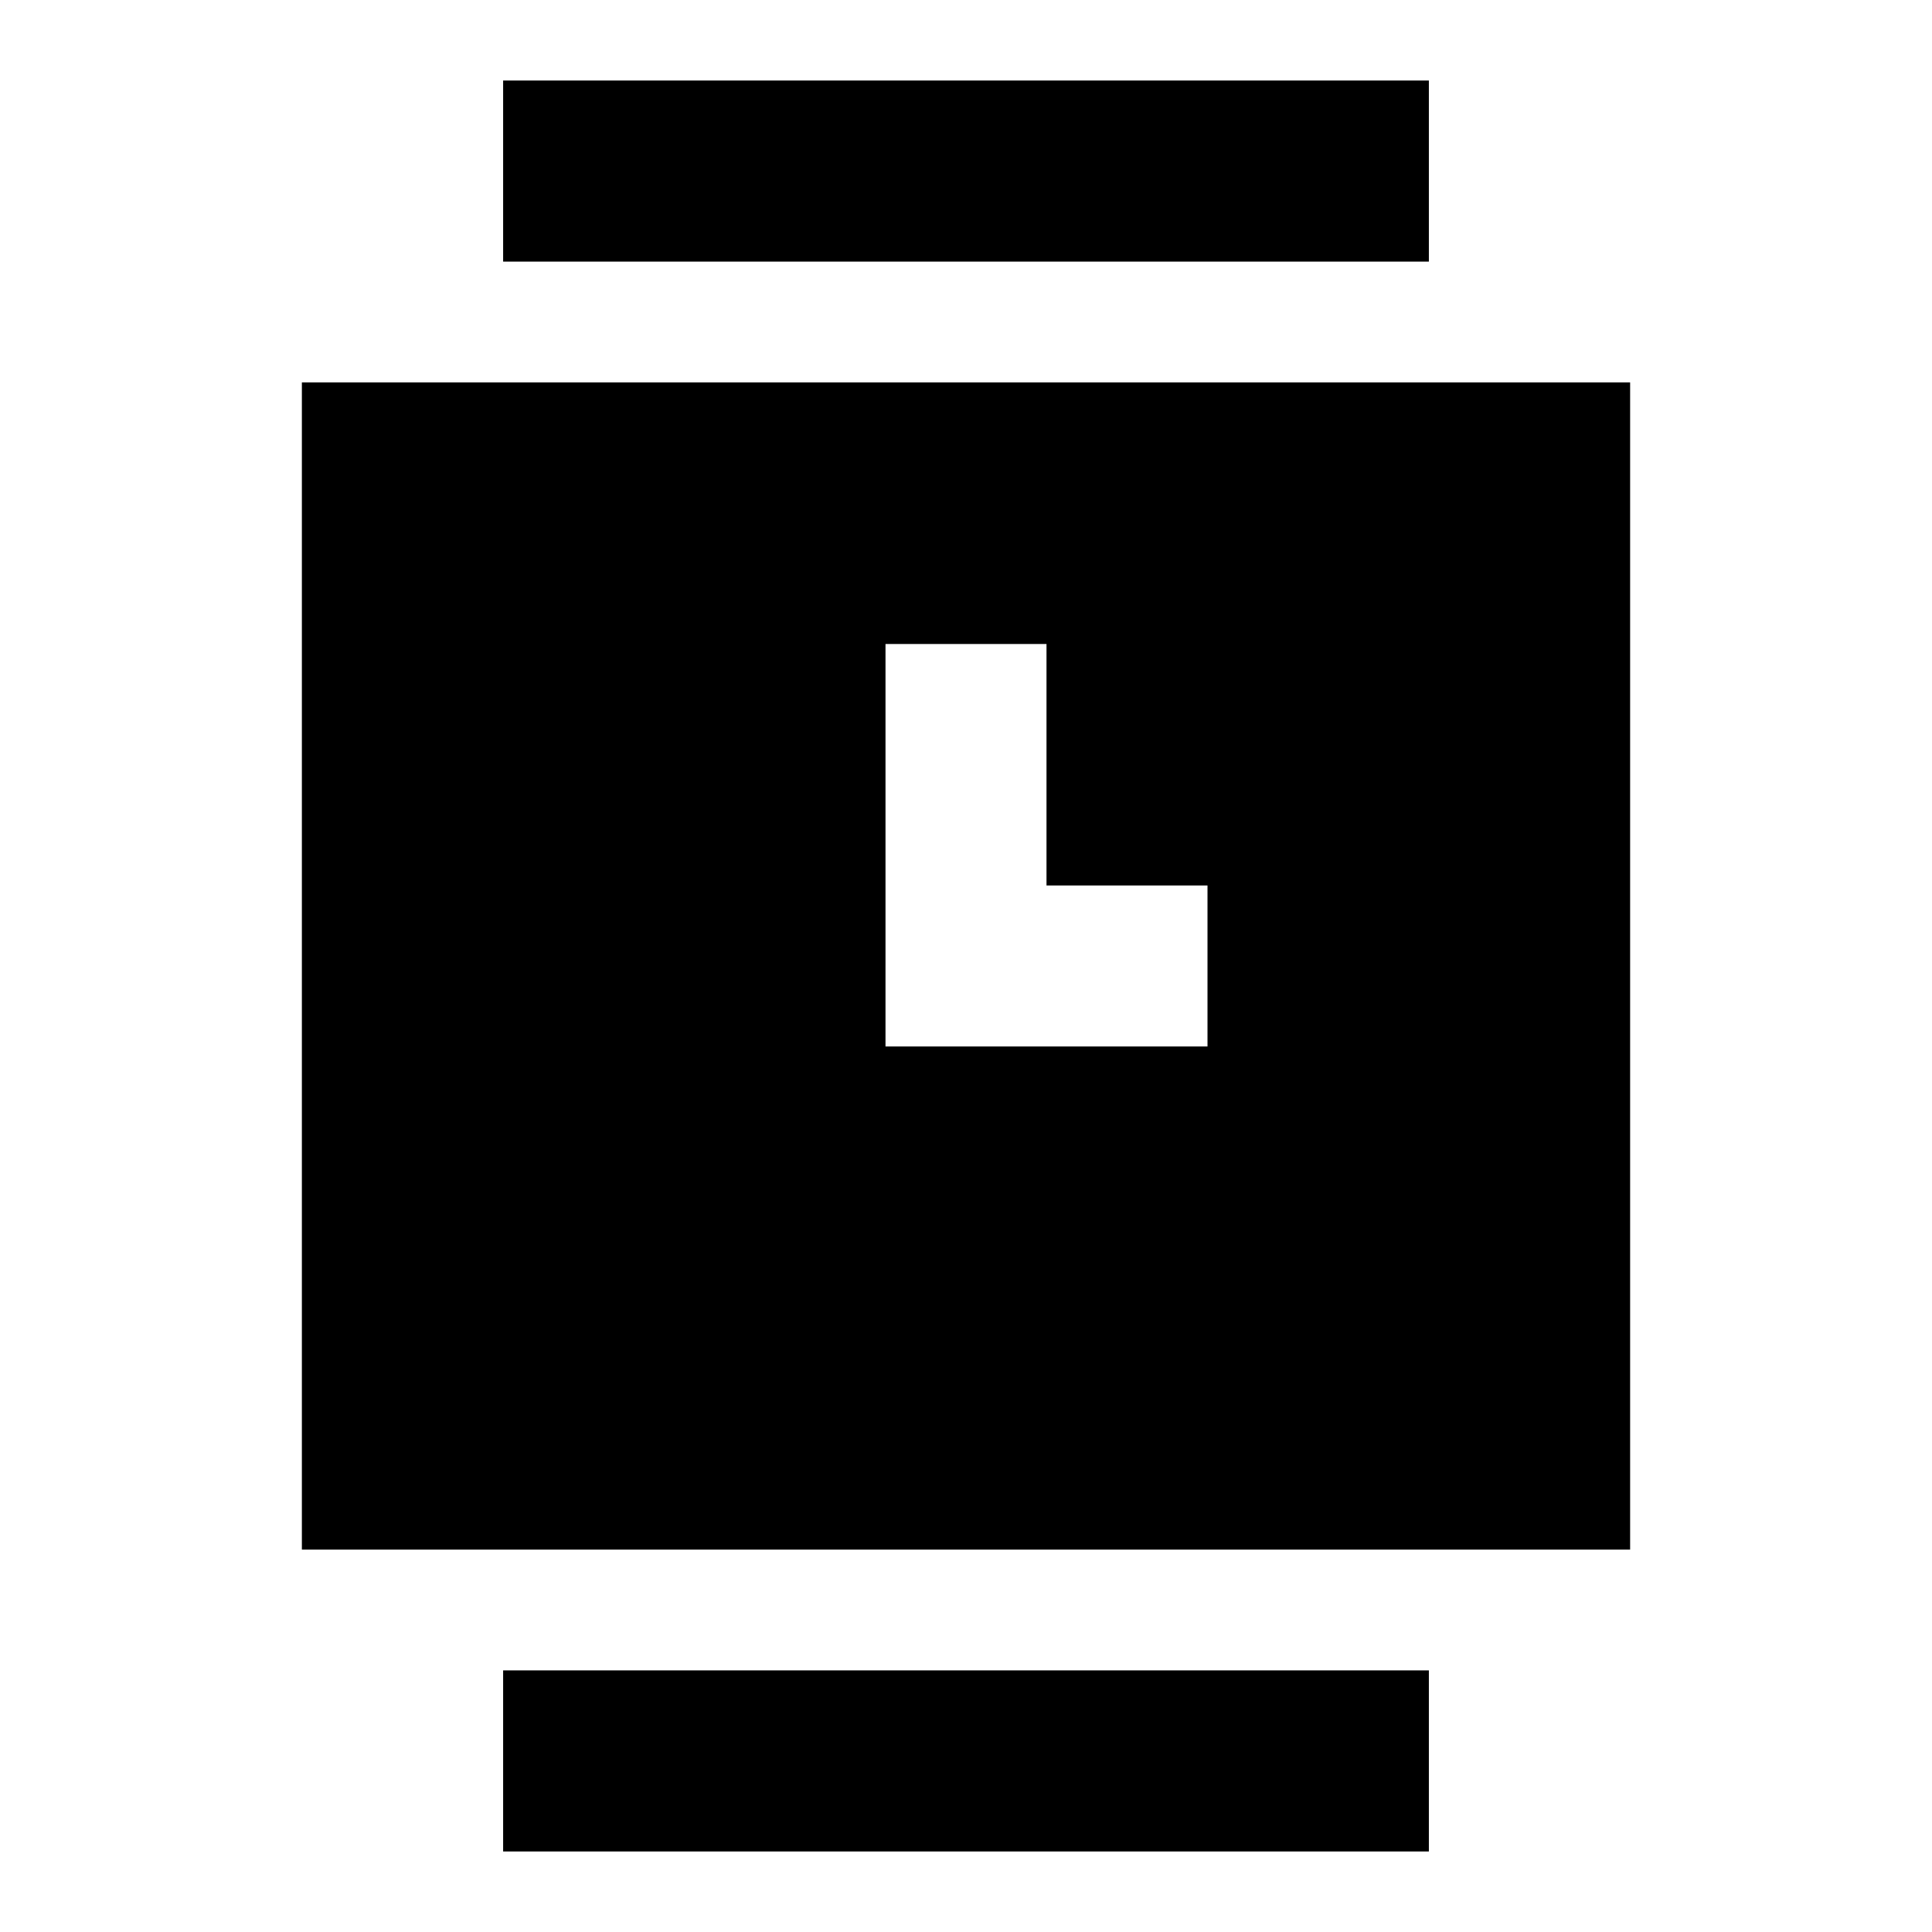 <svg xmlns="http://www.w3.org/2000/svg" fill="none" viewBox="0 0 24 24" id="Watch-Square-Time--Streamline-Sharp">
  <desc>
    Watch Square Time Streamline Icon: https://streamlinehq.com
  </desc>
  <g id="watch-square-time--device-timepiece-watch-square-time-clock-analog">
    <path id="Union" fill="#000000" fill-rule="evenodd" d="M17.75 1H6.25v2.25h11.5V1ZM6.25 23v-2.25h11.5V23H6.25Zm14 -18.25H3.75v14.5h16.5V4.75ZM11 12V8h2v3h2v2h-4v-1Z" clip-rule="evenodd" stroke-width="1"></path>
  </g>
</svg>